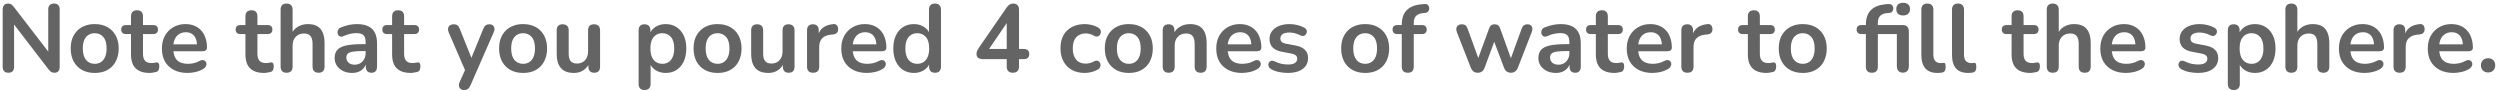 <svg width="521" height="19" viewBox="0 0 521 19" fill="none" xmlns="http://www.w3.org/2000/svg">
<path d="M1.754 15.16C1.367 15.16 1.067 15.053 0.854 14.84C0.654 14.627 0.554 14.32 0.554 13.92V2.02C0.554 1.607 0.654 1.293 0.854 1.08C1.067 0.853 1.34 0.74 1.674 0.74C1.98 0.74 2.207 0.8 2.354 0.92C2.514 1.027 2.7 1.213 2.914 1.48L10.574 11.42H10.054V1.96C10.054 1.573 10.154 1.273 10.354 1.06C10.567 0.847 10.867 0.74 11.254 0.74C11.64 0.74 11.934 0.847 12.134 1.06C12.334 1.273 12.434 1.573 12.434 1.96V13.96C12.434 14.333 12.34 14.627 12.154 14.84C11.967 15.053 11.714 15.16 11.394 15.16C11.087 15.16 10.84 15.1 10.654 14.98C10.48 14.86 10.287 14.667 10.074 14.4L2.434 4.46H2.934V13.92C2.934 14.32 2.834 14.627 2.634 14.84C2.434 15.053 2.14 15.16 1.754 15.16ZM19.735 15.2C18.721 15.2 17.841 14.993 17.095 14.58C16.348 14.167 15.768 13.58 15.355 12.82C14.941 12.047 14.735 11.14 14.735 10.1C14.735 9.313 14.848 8.613 15.075 8C15.315 7.373 15.655 6.84 16.095 6.4C16.535 5.947 17.061 5.607 17.675 5.38C18.288 5.14 18.975 5.02 19.735 5.02C20.748 5.02 21.628 5.227 22.375 5.64C23.121 6.053 23.701 6.64 24.115 7.4C24.528 8.16 24.735 9.06 24.735 10.1C24.735 10.887 24.615 11.593 24.375 12.22C24.148 12.847 23.815 13.387 23.375 13.84C22.935 14.28 22.408 14.62 21.795 14.86C21.181 15.087 20.495 15.2 19.735 15.2ZM19.735 13.3C20.228 13.3 20.661 13.18 21.035 12.94C21.408 12.7 21.695 12.347 21.895 11.88C22.108 11.4 22.215 10.807 22.215 10.1C22.215 9.033 21.988 8.24 21.535 7.72C21.081 7.187 20.481 6.92 19.735 6.92C19.241 6.92 18.808 7.04 18.435 7.28C18.061 7.507 17.768 7.86 17.555 8.34C17.355 8.807 17.255 9.393 17.255 10.1C17.255 11.153 17.481 11.953 17.935 12.5C18.388 13.033 18.988 13.3 19.735 13.3ZM31.18 15.2C30.314 15.2 29.587 15.053 29 14.76C28.427 14.467 28 14.04 27.72 13.48C27.44 12.907 27.3 12.2 27.3 11.36V7.1H26.26C25.94 7.1 25.694 7.02 25.52 6.86C25.347 6.687 25.26 6.453 25.26 6.16C25.26 5.853 25.347 5.62 25.52 5.46C25.694 5.3 25.94 5.22 26.26 5.22H27.3V3.4C27.3 2.987 27.407 2.673 27.62 2.46C27.847 2.247 28.16 2.14 28.56 2.14C28.96 2.14 29.267 2.247 29.48 2.46C29.694 2.673 29.8 2.987 29.8 3.4V5.22H31.92C32.24 5.22 32.487 5.3 32.66 5.46C32.834 5.62 32.92 5.853 32.92 6.16C32.92 6.453 32.834 6.687 32.66 6.86C32.487 7.02 32.24 7.1 31.92 7.1H29.8V11.22C29.8 11.86 29.94 12.34 30.22 12.66C30.5 12.98 30.954 13.14 31.58 13.14C31.807 13.14 32.007 13.12 32.18 13.08C32.354 13.04 32.507 13.013 32.64 13C32.8 12.987 32.934 13.04 33.04 13.16C33.147 13.267 33.2 13.493 33.2 13.84C33.2 14.107 33.154 14.347 33.06 14.56C32.98 14.76 32.827 14.9 32.6 14.98C32.427 15.033 32.2 15.08 31.92 15.12C31.64 15.173 31.394 15.2 31.18 15.2ZM39.099 15.2C37.992 15.2 37.038 14.993 36.239 14.58C35.438 14.167 34.819 13.58 34.379 12.82C33.952 12.06 33.739 11.16 33.739 10.12C33.739 9.107 33.945 8.22 34.358 7.46C34.785 6.7 35.365 6.107 36.099 5.68C36.845 5.24 37.692 5.02 38.639 5.02C39.332 5.02 39.952 5.133 40.498 5.36C41.059 5.587 41.532 5.913 41.919 6.34C42.319 6.767 42.618 7.287 42.819 7.9C43.032 8.5 43.139 9.18 43.139 9.94C43.139 10.18 43.052 10.367 42.879 10.5C42.718 10.62 42.485 10.68 42.178 10.68H35.758V9.24H41.379L41.059 9.54C41.059 8.927 40.965 8.413 40.779 8C40.605 7.587 40.345 7.273 39.998 7.06C39.665 6.833 39.245 6.72 38.739 6.72C38.178 6.72 37.699 6.853 37.298 7.12C36.912 7.373 36.612 7.74 36.398 8.22C36.199 8.687 36.099 9.247 36.099 9.9V10.04C36.099 11.133 36.352 11.953 36.858 12.5C37.379 13.033 38.139 13.3 39.139 13.3C39.485 13.3 39.872 13.26 40.298 13.18C40.739 13.087 41.152 12.933 41.538 12.72C41.819 12.56 42.065 12.493 42.279 12.52C42.492 12.533 42.658 12.607 42.779 12.74C42.912 12.873 42.992 13.04 43.019 13.24C43.045 13.427 43.005 13.62 42.898 13.82C42.805 14.02 42.639 14.193 42.398 14.34C41.932 14.633 41.392 14.853 40.779 15C40.178 15.133 39.618 15.2 39.099 15.2ZM55.028 15.2C54.161 15.2 53.435 15.053 52.848 14.76C52.275 14.467 51.848 14.04 51.568 13.48C51.288 12.907 51.148 12.2 51.148 11.36V7.1H50.108C49.788 7.1 49.541 7.02 49.368 6.86C49.195 6.687 49.108 6.453 49.108 6.16C49.108 5.853 49.195 5.62 49.368 5.46C49.541 5.3 49.788 5.22 50.108 5.22H51.148V3.4C51.148 2.987 51.255 2.673 51.468 2.46C51.695 2.247 52.008 2.14 52.408 2.14C52.808 2.14 53.115 2.247 53.328 2.46C53.541 2.673 53.648 2.987 53.648 3.4V5.22H55.768C56.088 5.22 56.335 5.3 56.508 5.46C56.681 5.62 56.768 5.853 56.768 6.16C56.768 6.453 56.681 6.687 56.508 6.86C56.335 7.02 56.088 7.1 55.768 7.1H53.648V11.22C53.648 11.86 53.788 12.34 54.068 12.66C54.348 12.98 54.801 13.14 55.428 13.14C55.655 13.14 55.855 13.12 56.028 13.08C56.201 13.04 56.355 13.013 56.488 13C56.648 12.987 56.781 13.04 56.888 13.16C56.995 13.267 57.048 13.493 57.048 13.84C57.048 14.107 57.001 14.347 56.908 14.56C56.828 14.76 56.675 14.9 56.448 14.98C56.275 15.033 56.048 15.08 55.768 15.12C55.488 15.173 55.241 15.2 55.028 15.2ZM59.718 15.16C59.318 15.16 59.011 15.053 58.798 14.84C58.584 14.613 58.478 14.293 58.478 13.88V2C58.478 1.587 58.584 1.273 58.798 1.06C59.011 0.847 59.318 0.74 59.718 0.74C60.118 0.74 60.424 0.847 60.638 1.06C60.864 1.273 60.978 1.587 60.978 2V7.18H60.698C60.991 6.473 61.444 5.94 62.058 5.58C62.684 5.207 63.391 5.02 64.178 5.02C64.964 5.02 65.611 5.167 66.118 5.46C66.624 5.753 67.004 6.2 67.258 6.8C67.511 7.387 67.638 8.133 67.638 9.04V13.88C67.638 14.293 67.531 14.613 67.318 14.84C67.104 15.053 66.798 15.16 66.398 15.16C65.998 15.16 65.684 15.053 65.458 14.84C65.244 14.613 65.138 14.293 65.138 13.88V9.16C65.138 8.4 64.991 7.847 64.698 7.5C64.418 7.153 63.978 6.98 63.378 6.98C62.644 6.98 62.058 7.213 61.618 7.68C61.191 8.133 60.978 8.74 60.978 9.5V13.88C60.978 14.733 60.558 15.16 59.718 15.16ZM73.397 15.2C72.69 15.2 72.057 15.067 71.497 14.8C70.95 14.52 70.517 14.147 70.197 13.68C69.89 13.213 69.737 12.687 69.737 12.1C69.737 11.38 69.924 10.813 70.297 10.4C70.67 9.973 71.277 9.667 72.117 9.48C72.957 9.293 74.084 9.2 75.497 9.2H76.497V10.64H75.517C74.69 10.64 74.03 10.68 73.537 10.76C73.044 10.84 72.69 10.98 72.477 11.18C72.277 11.367 72.177 11.633 72.177 11.98C72.177 12.42 72.33 12.78 72.637 13.06C72.944 13.34 73.37 13.48 73.917 13.48C74.357 13.48 74.744 13.38 75.077 13.18C75.424 12.967 75.697 12.68 75.897 12.32C76.097 11.96 76.197 11.547 76.197 11.08V8.78C76.197 8.113 76.05 7.633 75.757 7.34C75.464 7.047 74.97 6.9 74.277 6.9C73.89 6.9 73.47 6.947 73.017 7.04C72.577 7.133 72.11 7.293 71.617 7.52C71.364 7.64 71.137 7.673 70.937 7.62C70.75 7.567 70.604 7.46 70.497 7.3C70.39 7.127 70.337 6.94 70.337 6.74C70.337 6.54 70.39 6.347 70.497 6.16C70.604 5.96 70.784 5.813 71.037 5.72C71.65 5.467 72.237 5.287 72.797 5.18C73.37 5.073 73.89 5.02 74.357 5.02C75.317 5.02 76.104 5.167 76.717 5.46C77.344 5.753 77.81 6.2 78.117 6.8C78.424 7.387 78.577 8.147 78.577 9.08V13.88C78.577 14.293 78.477 14.613 78.277 14.84C78.077 15.053 77.79 15.16 77.417 15.16C77.044 15.16 76.75 15.053 76.537 14.84C76.337 14.613 76.237 14.293 76.237 13.88V12.92H76.397C76.304 13.387 76.117 13.793 75.837 14.14C75.57 14.473 75.23 14.733 74.817 14.92C74.404 15.107 73.93 15.2 73.397 15.2ZM85.594 15.2C84.728 15.2 84.001 15.053 83.415 14.76C82.841 14.467 82.415 14.04 82.135 13.48C81.855 12.907 81.715 12.2 81.715 11.36V7.1H80.674C80.355 7.1 80.108 7.02 79.934 6.86C79.761 6.687 79.674 6.453 79.674 6.16C79.674 5.853 79.761 5.62 79.934 5.46C80.108 5.3 80.355 5.22 80.674 5.22H81.715V3.4C81.715 2.987 81.821 2.673 82.034 2.46C82.261 2.247 82.575 2.14 82.975 2.14C83.374 2.14 83.681 2.247 83.894 2.46C84.108 2.673 84.215 2.987 84.215 3.4V5.22H86.335C86.654 5.22 86.901 5.3 87.075 5.46C87.248 5.62 87.335 5.853 87.335 6.16C87.335 6.453 87.248 6.687 87.075 6.86C86.901 7.02 86.654 7.1 86.335 7.1H84.215V11.22C84.215 11.86 84.355 12.34 84.635 12.66C84.915 12.98 85.368 13.14 85.995 13.14C86.221 13.14 86.421 13.12 86.594 13.08C86.768 13.04 86.921 13.013 87.055 13C87.215 12.987 87.348 13.04 87.454 13.16C87.561 13.267 87.615 13.493 87.615 13.84C87.615 14.107 87.568 14.347 87.475 14.56C87.394 14.76 87.241 14.9 87.014 14.98C86.841 15.033 86.615 15.08 86.335 15.12C86.055 15.173 85.808 15.2 85.594 15.2ZM96.7 18.76C96.407 18.76 96.167 18.68 95.98 18.52C95.793 18.373 95.68 18.173 95.64 17.92C95.613 17.667 95.66 17.4 95.78 17.12L97.14 14.1V15.14L93.5 6.72C93.38 6.427 93.34 6.153 93.38 5.9C93.42 5.647 93.54 5.447 93.74 5.3C93.953 5.14 94.24 5.06 94.6 5.06C94.907 5.06 95.153 5.133 95.34 5.28C95.527 5.413 95.693 5.673 95.84 6.06L98.54 12.8H97.94L100.7 6.04C100.847 5.667 101.02 5.413 101.22 5.28C101.42 5.133 101.687 5.06 102.02 5.06C102.313 5.06 102.547 5.14 102.72 5.3C102.893 5.447 103 5.647 103.04 5.9C103.08 6.14 103.033 6.407 102.9 6.7L98.04 17.8C97.867 18.173 97.68 18.427 97.48 18.56C97.28 18.693 97.02 18.76 96.7 18.76ZM109.012 15.2C107.999 15.2 107.119 14.993 106.372 14.58C105.625 14.167 105.045 13.58 104.632 12.82C104.219 12.047 104.012 11.14 104.012 10.1C104.012 9.313 104.125 8.613 104.352 8C104.592 7.373 104.932 6.84 105.372 6.4C105.812 5.947 106.339 5.607 106.952 5.38C107.565 5.14 108.252 5.02 109.012 5.02C110.025 5.02 110.905 5.227 111.652 5.64C112.399 6.053 112.979 6.64 113.392 7.4C113.805 8.16 114.012 9.06 114.012 10.1C114.012 10.887 113.892 11.593 113.652 12.22C113.425 12.847 113.092 13.387 112.652 13.84C112.212 14.28 111.685 14.62 111.072 14.86C110.459 15.087 109.772 15.2 109.012 15.2ZM109.012 13.3C109.505 13.3 109.939 13.18 110.312 12.94C110.685 12.7 110.972 12.347 111.172 11.88C111.385 11.4 111.492 10.807 111.492 10.1C111.492 9.033 111.265 8.24 110.812 7.72C110.359 7.187 109.759 6.92 109.012 6.92C108.519 6.92 108.085 7.04 107.712 7.28C107.339 7.507 107.045 7.86 106.832 8.34C106.632 8.807 106.532 9.393 106.532 10.1C106.532 11.153 106.759 11.953 107.212 12.5C107.665 13.033 108.265 13.3 109.012 13.3ZM119.615 15.2C118.802 15.2 118.129 15.053 117.595 14.76C117.062 14.453 116.662 14 116.395 13.4C116.142 12.8 116.015 12.053 116.015 11.16V6.32C116.015 5.893 116.122 5.58 116.335 5.38C116.549 5.167 116.855 5.06 117.255 5.06C117.655 5.06 117.962 5.167 118.175 5.38C118.402 5.58 118.515 5.893 118.515 6.32V11.2C118.515 11.893 118.655 12.407 118.935 12.74C119.215 13.073 119.662 13.24 120.275 13.24C120.942 13.24 121.489 13.013 121.915 12.56C122.342 12.093 122.555 11.48 122.555 10.72V6.32C122.555 5.893 122.662 5.58 122.875 5.38C123.089 5.167 123.395 5.06 123.795 5.06C124.195 5.06 124.502 5.167 124.715 5.38C124.942 5.58 125.055 5.893 125.055 6.32V13.88C125.055 14.733 124.649 15.16 123.835 15.16C123.449 15.16 123.149 15.053 122.935 14.84C122.722 14.613 122.615 14.293 122.615 13.88V12.36L122.895 12.96C122.615 13.68 122.189 14.233 121.615 14.62C121.055 15.007 120.389 15.2 119.615 15.2ZM134.327 18.76C133.927 18.76 133.62 18.653 133.407 18.44C133.194 18.227 133.087 17.913 133.087 17.5V6.32C133.087 5.907 133.194 5.593 133.407 5.38C133.62 5.167 133.92 5.06 134.307 5.06C134.707 5.06 135.014 5.167 135.227 5.38C135.44 5.593 135.547 5.907 135.547 6.32V7.88L135.327 7.28C135.527 6.6 135.934 6.053 136.547 5.64C137.174 5.227 137.9 5.02 138.727 5.02C139.58 5.02 140.327 5.227 140.967 5.64C141.62 6.053 142.127 6.64 142.487 7.4C142.847 8.147 143.027 9.047 143.027 10.1C143.027 11.14 142.847 12.047 142.487 12.82C142.127 13.58 141.627 14.167 140.987 14.58C140.347 14.993 139.594 15.2 138.727 15.2C137.914 15.2 137.2 15 136.587 14.6C135.974 14.187 135.56 13.653 135.347 13H135.587V17.5C135.587 17.913 135.474 18.227 135.247 18.44C135.034 18.653 134.727 18.76 134.327 18.76ZM138.027 13.3C138.52 13.3 138.954 13.18 139.327 12.94C139.7 12.7 139.987 12.347 140.187 11.88C140.4 11.4 140.507 10.807 140.507 10.1C140.507 9.033 140.28 8.24 139.827 7.72C139.374 7.187 138.774 6.92 138.027 6.92C137.534 6.92 137.1 7.04 136.727 7.28C136.354 7.507 136.06 7.86 135.847 8.34C135.647 8.807 135.547 9.393 135.547 10.1C135.547 11.153 135.774 11.953 136.227 12.5C136.68 13.033 137.28 13.3 138.027 13.3ZM149.539 15.2C148.526 15.2 147.646 14.993 146.899 14.58C146.153 14.167 145.573 13.58 145.159 12.82C144.746 12.047 144.539 11.14 144.539 10.1C144.539 9.313 144.653 8.613 144.879 8C145.119 7.373 145.459 6.84 145.899 6.4C146.339 5.947 146.866 5.607 147.479 5.38C148.093 5.14 148.779 5.02 149.539 5.02C150.553 5.02 151.433 5.227 152.179 5.64C152.926 6.053 153.506 6.64 153.919 7.4C154.333 8.16 154.539 9.06 154.539 10.1C154.539 10.887 154.419 11.593 154.179 12.22C153.953 12.847 153.619 13.387 153.179 13.84C152.739 14.28 152.213 14.62 151.599 14.86C150.986 15.087 150.299 15.2 149.539 15.2ZM149.539 13.3C150.033 13.3 150.466 13.18 150.839 12.94C151.213 12.7 151.499 12.347 151.699 11.88C151.913 11.4 152.019 10.807 152.019 10.1C152.019 9.033 151.793 8.24 151.339 7.72C150.886 7.187 150.286 6.92 149.539 6.92C149.046 6.92 148.613 7.04 148.239 7.28C147.866 7.507 147.573 7.86 147.359 8.34C147.159 8.807 147.059 9.393 147.059 10.1C147.059 11.153 147.286 11.953 147.739 12.5C148.193 13.033 148.793 13.3 149.539 13.3ZM160.143 15.2C159.329 15.2 158.656 15.053 158.123 14.76C157.589 14.453 157.189 14 156.923 13.4C156.669 12.8 156.543 12.053 156.543 11.16V6.32C156.543 5.893 156.649 5.58 156.863 5.38C157.076 5.167 157.383 5.06 157.783 5.06C158.183 5.06 158.489 5.167 158.703 5.38C158.929 5.58 159.043 5.893 159.043 6.32V11.2C159.043 11.893 159.183 12.407 159.463 12.74C159.743 13.073 160.189 13.24 160.803 13.24C161.469 13.24 162.016 13.013 162.443 12.56C162.869 12.093 163.083 11.48 163.083 10.72V6.32C163.083 5.893 163.189 5.58 163.403 5.38C163.616 5.167 163.923 5.06 164.323 5.06C164.723 5.06 165.029 5.167 165.243 5.38C165.469 5.58 165.583 5.893 165.583 6.32V13.88C165.583 14.733 165.176 15.16 164.363 15.16C163.976 15.16 163.676 15.053 163.463 14.84C163.249 14.613 163.143 14.293 163.143 13.88V12.36L163.423 12.96C163.143 13.68 162.716 14.233 162.143 14.62C161.583 15.007 160.916 15.2 160.143 15.2ZM169.465 15.16C169.051 15.16 168.731 15.053 168.505 14.84C168.291 14.613 168.185 14.293 168.185 13.88V6.32C168.185 5.907 168.291 5.593 168.505 5.38C168.718 5.167 169.018 5.06 169.405 5.06C169.791 5.06 170.091 5.167 170.305 5.38C170.518 5.593 170.625 5.907 170.625 6.32V7.58H170.425C170.611 6.78 170.978 6.173 171.525 5.76C172.071 5.347 172.798 5.1 173.705 5.02C173.985 4.993 174.205 5.067 174.365 5.24C174.538 5.4 174.638 5.653 174.665 6C174.691 6.333 174.611 6.607 174.425 6.82C174.251 7.02 173.985 7.14 173.625 7.18L173.185 7.22C172.371 7.3 171.758 7.553 171.345 7.98C170.931 8.393 170.725 8.98 170.725 9.74V13.88C170.725 14.293 170.618 14.613 170.405 14.84C170.191 15.053 169.878 15.16 169.465 15.16ZM180.681 15.2C179.574 15.2 178.621 14.993 177.821 14.58C177.021 14.167 176.401 13.58 175.961 12.82C175.534 12.06 175.321 11.16 175.321 10.12C175.321 9.107 175.527 8.22 175.941 7.46C176.367 6.7 176.947 6.107 177.681 5.68C178.427 5.24 179.274 5.02 180.221 5.02C180.914 5.02 181.534 5.133 182.081 5.36C182.641 5.587 183.114 5.913 183.501 6.34C183.901 6.767 184.201 7.287 184.401 7.9C184.614 8.5 184.721 9.18 184.721 9.94C184.721 10.18 184.634 10.367 184.461 10.5C184.301 10.62 184.067 10.68 183.761 10.68H177.341V9.24H182.961L182.641 9.54C182.641 8.927 182.547 8.413 182.361 8C182.187 7.587 181.927 7.273 181.581 7.06C181.247 6.833 180.827 6.72 180.321 6.72C179.761 6.72 179.281 6.853 178.881 7.12C178.494 7.373 178.194 7.74 177.981 8.22C177.781 8.687 177.681 9.247 177.681 9.9V10.04C177.681 11.133 177.934 11.953 178.441 12.5C178.961 13.033 179.721 13.3 180.721 13.3C181.067 13.3 181.454 13.26 181.881 13.18C182.321 13.087 182.734 12.933 183.121 12.72C183.401 12.56 183.647 12.493 183.861 12.52C184.074 12.533 184.241 12.607 184.361 12.74C184.494 12.873 184.574 13.04 184.601 13.24C184.627 13.427 184.587 13.62 184.481 13.82C184.387 14.02 184.221 14.193 183.981 14.34C183.514 14.633 182.974 14.853 182.361 15C181.761 15.133 181.201 15.2 180.681 15.2ZM190.46 15.2C189.607 15.2 188.854 14.993 188.2 14.58C187.56 14.167 187.06 13.58 186.7 12.82C186.34 12.047 186.16 11.14 186.16 10.1C186.16 9.047 186.34 8.147 186.7 7.4C187.06 6.64 187.56 6.053 188.2 5.64C188.854 5.227 189.607 5.02 190.46 5.02C191.274 5.02 191.98 5.22 192.58 5.62C193.194 6.02 193.607 6.547 193.82 7.2H193.6V2C193.6 1.587 193.707 1.273 193.92 1.06C194.134 0.847 194.44 0.74 194.84 0.74C195.24 0.74 195.547 0.847 195.76 1.06C195.987 1.273 196.1 1.587 196.1 2V13.88C196.1 14.293 195.994 14.613 195.78 14.84C195.567 15.053 195.26 15.16 194.86 15.16C194.46 15.16 194.154 15.053 193.94 14.84C193.727 14.613 193.62 14.293 193.62 13.88V12.32L193.84 12.92C193.64 13.613 193.234 14.167 192.62 14.58C192.007 14.993 191.287 15.2 190.46 15.2ZM191.16 13.3C191.654 13.3 192.087 13.18 192.46 12.94C192.834 12.7 193.12 12.347 193.32 11.88C193.534 11.4 193.64 10.807 193.64 10.1C193.64 9.033 193.414 8.24 192.96 7.72C192.507 7.187 191.907 6.92 191.16 6.92C190.667 6.92 190.234 7.04 189.86 7.28C189.487 7.507 189.194 7.86 188.98 8.34C188.78 8.807 188.68 9.393 188.68 10.1C188.68 11.153 188.907 11.953 189.36 12.5C189.814 13.033 190.414 13.3 191.16 13.3ZM211.082 15.16C210.682 15.16 210.369 15.053 210.142 14.84C209.916 14.613 209.802 14.293 209.802 13.88V12.32H204.862C204.449 12.32 204.116 12.233 203.862 12.06C203.622 11.887 203.502 11.613 203.502 11.24C203.502 11.027 203.556 10.793 203.662 10.54C203.782 10.287 203.989 9.953 204.282 9.54L209.762 1.6C209.949 1.32 210.156 1.107 210.382 0.96C210.609 0.813 210.869 0.74 211.162 0.74C211.509 0.74 211.796 0.847 212.022 1.06C212.249 1.26 212.362 1.58 212.362 2.02V10.2H213.342C213.729 10.2 214.016 10.293 214.202 10.48C214.402 10.653 214.502 10.913 214.502 11.26C214.502 11.607 214.402 11.873 214.202 12.06C214.016 12.233 213.729 12.32 213.342 12.32H212.362V13.88C212.362 14.293 212.249 14.613 212.022 14.84C211.796 15.053 211.482 15.16 211.082 15.16ZM209.802 10.2V3.96H210.382L205.662 10.88V10.2H209.802ZM226.064 15.2C225.037 15.2 224.144 14.993 223.384 14.58C222.624 14.153 222.037 13.553 221.624 12.78C221.211 12.007 221.004 11.1 221.004 10.06C221.004 9.273 221.117 8.573 221.344 7.96C221.584 7.333 221.924 6.807 222.364 6.38C222.804 5.94 223.337 5.607 223.964 5.38C224.591 5.14 225.291 5.02 226.064 5.02C226.504 5.02 226.977 5.08 227.484 5.2C228.004 5.32 228.491 5.52 228.944 5.8C229.157 5.933 229.297 6.093 229.364 6.28C229.431 6.467 229.444 6.66 229.404 6.86C229.364 7.047 229.277 7.213 229.144 7.36C229.024 7.493 228.871 7.58 228.684 7.62C228.497 7.647 228.291 7.6 228.064 7.48C227.771 7.307 227.471 7.18 227.164 7.1C226.857 7.007 226.564 6.96 226.284 6.96C225.844 6.96 225.457 7.033 225.124 7.18C224.791 7.313 224.504 7.513 224.264 7.78C224.037 8.033 223.864 8.353 223.744 8.74C223.624 9.127 223.564 9.573 223.564 10.08C223.564 11.067 223.797 11.847 224.264 12.42C224.744 12.98 225.417 13.26 226.284 13.26C226.564 13.26 226.851 13.22 227.144 13.14C227.451 13.06 227.757 12.933 228.064 12.76C228.291 12.64 228.491 12.6 228.664 12.64C228.851 12.68 229.004 12.773 229.124 12.92C229.244 13.053 229.317 13.22 229.344 13.42C229.371 13.607 229.344 13.793 229.264 13.98C229.197 14.167 229.064 14.32 228.864 14.44C228.424 14.707 227.957 14.9 227.464 15.02C226.971 15.14 226.504 15.2 226.064 15.2ZM235.242 15.2C234.229 15.2 233.349 14.993 232.602 14.58C231.856 14.167 231.276 13.58 230.862 12.82C230.449 12.047 230.242 11.14 230.242 10.1C230.242 9.313 230.356 8.613 230.582 8C230.822 7.373 231.162 6.84 231.602 6.4C232.042 5.947 232.569 5.607 233.182 5.38C233.796 5.14 234.482 5.02 235.242 5.02C236.256 5.02 237.136 5.227 237.882 5.64C238.629 6.053 239.209 6.64 239.622 7.4C240.036 8.16 240.242 9.06 240.242 10.1C240.242 10.887 240.122 11.593 239.882 12.22C239.656 12.847 239.322 13.387 238.882 13.84C238.442 14.28 237.916 14.62 237.302 14.86C236.689 15.087 236.002 15.2 235.242 15.2ZM235.242 13.3C235.736 13.3 236.169 13.18 236.542 12.94C236.916 12.7 237.202 12.347 237.402 11.88C237.616 11.4 237.722 10.807 237.722 10.1C237.722 9.033 237.496 8.24 237.042 7.72C236.589 7.187 235.989 6.92 235.242 6.92C234.749 6.92 234.316 7.04 233.942 7.28C233.569 7.507 233.276 7.86 233.062 8.34C232.862 8.807 232.762 9.393 232.762 10.1C232.762 11.153 232.989 11.953 233.442 12.5C233.896 13.033 234.496 13.3 235.242 13.3ZM243.546 15.16C243.146 15.16 242.839 15.053 242.626 14.84C242.413 14.613 242.306 14.293 242.306 13.88V6.32C242.306 5.907 242.413 5.593 242.626 5.38C242.839 5.167 243.139 5.06 243.526 5.06C243.913 5.06 244.213 5.167 244.426 5.38C244.639 5.593 244.746 5.907 244.746 6.32V7.68L244.526 7.18C244.819 6.473 245.273 5.94 245.886 5.58C246.513 5.207 247.219 5.02 248.006 5.02C248.793 5.02 249.439 5.167 249.946 5.46C250.453 5.753 250.833 6.2 251.086 6.8C251.339 7.387 251.466 8.133 251.466 9.04V13.88C251.466 14.293 251.359 14.613 251.146 14.84C250.933 15.053 250.626 15.16 250.226 15.16C249.826 15.16 249.513 15.053 249.286 14.84C249.073 14.613 248.966 14.293 248.966 13.88V9.16C248.966 8.4 248.819 7.847 248.526 7.5C248.246 7.153 247.806 6.98 247.206 6.98C246.473 6.98 245.886 7.213 245.446 7.68C245.019 8.133 244.806 8.74 244.806 9.5V13.88C244.806 14.733 244.386 15.16 243.546 15.16ZM258.825 15.2C257.718 15.2 256.765 14.993 255.965 14.58C255.165 14.167 254.545 13.58 254.105 12.82C253.678 12.06 253.465 11.16 253.465 10.12C253.465 9.107 253.672 8.22 254.085 7.46C254.512 6.7 255.092 6.107 255.825 5.68C256.572 5.24 257.418 5.02 258.365 5.02C259.058 5.02 259.678 5.133 260.225 5.36C260.785 5.587 261.258 5.913 261.645 6.34C262.045 6.767 262.345 7.287 262.545 7.9C262.758 8.5 262.865 9.18 262.865 9.94C262.865 10.18 262.778 10.367 262.605 10.5C262.445 10.62 262.212 10.68 261.905 10.68H255.485V9.24H261.105L260.785 9.54C260.785 8.927 260.692 8.413 260.505 8C260.332 7.587 260.072 7.273 259.725 7.06C259.392 6.833 258.972 6.72 258.465 6.72C257.905 6.72 257.425 6.853 257.025 7.12C256.638 7.373 256.338 7.74 256.125 8.22C255.925 8.687 255.825 9.247 255.825 9.9V10.04C255.825 11.133 256.078 11.953 256.585 12.5C257.105 13.033 257.865 13.3 258.865 13.3C259.212 13.3 259.598 13.26 260.025 13.18C260.465 13.087 260.878 12.933 261.265 12.72C261.545 12.56 261.792 12.493 262.005 12.52C262.218 12.533 262.385 12.607 262.505 12.74C262.638 12.873 262.718 13.04 262.745 13.24C262.772 13.427 262.732 13.62 262.625 13.82C262.532 14.02 262.365 14.193 262.125 14.34C261.658 14.633 261.118 14.853 260.505 15C259.905 15.133 259.345 15.2 258.825 15.2ZM268.425 15.2C267.852 15.2 267.245 15.14 266.605 15.02C265.965 14.9 265.392 14.693 264.885 14.4C264.672 14.267 264.518 14.113 264.425 13.94C264.345 13.753 264.312 13.573 264.325 13.4C264.352 13.213 264.418 13.053 264.525 12.92C264.645 12.787 264.792 12.7 264.965 12.66C265.152 12.62 265.352 12.653 265.565 12.76C266.098 13.013 266.598 13.193 267.065 13.3C267.532 13.393 267.992 13.44 268.445 13.44C269.085 13.44 269.558 13.333 269.865 13.12C270.185 12.893 270.345 12.6 270.345 12.24C270.345 11.933 270.238 11.7 270.025 11.54C269.825 11.367 269.518 11.24 269.105 11.16L267.105 10.78C266.278 10.62 265.645 10.32 265.205 9.88C264.778 9.427 264.565 8.847 264.565 8.14C264.565 7.5 264.738 6.947 265.085 6.48C265.445 6.013 265.938 5.653 266.565 5.4C267.192 5.147 267.912 5.02 268.725 5.02C269.312 5.02 269.858 5.087 270.365 5.22C270.885 5.34 271.385 5.533 271.865 5.8C272.065 5.907 272.198 6.047 272.265 6.22C272.345 6.393 272.365 6.573 272.325 6.76C272.285 6.933 272.205 7.093 272.085 7.24C271.965 7.373 271.812 7.46 271.625 7.5C271.452 7.527 271.252 7.487 271.025 7.38C270.612 7.167 270.212 7.013 269.825 6.92C269.452 6.827 269.092 6.78 268.745 6.78C268.092 6.78 267.605 6.893 267.285 7.12C266.978 7.347 266.825 7.647 266.825 8.02C266.825 8.3 266.918 8.533 267.105 8.72C267.292 8.907 267.578 9.033 267.965 9.1L269.965 9.48C270.832 9.64 271.485 9.933 271.925 10.36C272.378 10.787 272.605 11.36 272.605 12.08C272.605 13.053 272.225 13.82 271.465 14.38C270.705 14.927 269.692 15.2 268.425 15.2ZM284.5 15.2C283.487 15.2 282.607 14.993 281.86 14.58C281.114 14.167 280.534 13.58 280.12 12.82C279.707 12.047 279.5 11.14 279.5 10.1C279.5 9.313 279.614 8.613 279.84 8C280.08 7.373 280.42 6.84 280.86 6.4C281.3 5.947 281.827 5.607 282.44 5.38C283.054 5.14 283.74 5.02 284.5 5.02C285.514 5.02 286.394 5.227 287.14 5.64C287.887 6.053 288.467 6.64 288.88 7.4C289.294 8.16 289.5 9.06 289.5 10.1C289.5 10.887 289.38 11.593 289.14 12.22C288.914 12.847 288.58 13.387 288.14 13.84C287.7 14.28 287.174 14.62 286.56 14.86C285.947 15.087 285.26 15.2 284.5 15.2ZM284.5 13.3C284.994 13.3 285.427 13.18 285.8 12.94C286.174 12.7 286.46 12.347 286.66 11.88C286.874 11.4 286.98 10.807 286.98 10.1C286.98 9.033 286.754 8.24 286.3 7.72C285.847 7.187 285.247 6.92 284.5 6.92C284.007 6.92 283.574 7.04 283.2 7.28C282.827 7.507 282.534 7.86 282.32 8.34C282.12 8.807 282.02 9.393 282.02 10.1C282.02 11.153 282.247 11.953 282.7 12.5C283.154 13.033 283.754 13.3 284.5 13.3ZM293.386 15.16C292.986 15.16 292.673 15.053 292.446 14.84C292.233 14.613 292.126 14.293 292.126 13.88V7.1H291.206C290.886 7.1 290.639 7.02 290.466 6.86C290.293 6.687 290.206 6.453 290.206 6.16C290.206 5.853 290.293 5.62 290.466 5.46C290.639 5.3 290.886 5.22 291.206 5.22H292.846L292.126 5.88V5.2C292.126 3.827 292.473 2.8 293.166 2.12C293.859 1.427 294.859 1.02 296.166 0.9L296.846 0.84C297.113 0.813 297.326 0.86 297.486 0.98C297.646 1.087 297.753 1.233 297.806 1.42C297.859 1.593 297.866 1.773 297.826 1.96C297.786 2.147 297.699 2.313 297.566 2.46C297.446 2.593 297.286 2.667 297.086 2.68L296.806 2.7C296.046 2.753 295.493 2.947 295.146 3.28C294.799 3.613 294.626 4.12 294.626 4.8V5.54L294.306 5.22H296.326C296.646 5.22 296.893 5.3 297.066 5.46C297.239 5.62 297.326 5.853 297.326 6.16C297.326 6.453 297.239 6.687 297.066 6.86C296.893 7.02 296.646 7.1 296.326 7.1H294.626V13.88C294.626 14.733 294.213 15.16 293.386 15.16ZM307.961 15.16C307.628 15.16 307.341 15.08 307.101 14.92C306.861 14.747 306.668 14.48 306.521 14.12L303.621 6.72C303.501 6.4 303.461 6.12 303.501 5.88C303.554 5.627 303.681 5.427 303.881 5.28C304.081 5.133 304.348 5.06 304.681 5.06C304.974 5.06 305.214 5.133 305.401 5.28C305.588 5.413 305.748 5.673 305.881 6.06L308.301 12.72H307.841L310.341 5.9C310.448 5.607 310.588 5.393 310.761 5.26C310.948 5.127 311.188 5.06 311.481 5.06C311.774 5.06 312.014 5.133 312.201 5.28C312.388 5.413 312.528 5.62 312.621 5.9L315.081 12.72H314.661L317.101 6C317.234 5.64 317.401 5.393 317.601 5.26C317.814 5.127 318.048 5.06 318.301 5.06C318.621 5.06 318.868 5.14 319.041 5.3C319.214 5.46 319.314 5.667 319.341 5.92C319.368 6.16 319.321 6.427 319.201 6.72L316.321 14.12C316.188 14.467 315.994 14.727 315.741 14.9C315.501 15.073 315.214 15.16 314.881 15.16C314.548 15.16 314.254 15.073 314.001 14.9C313.761 14.727 313.574 14.467 313.441 14.12L310.821 7.18H311.961L309.401 14.1C309.268 14.46 309.081 14.727 308.841 14.9C308.601 15.073 308.308 15.16 307.961 15.16ZM324.256 15.2C323.55 15.2 322.916 15.067 322.356 14.8C321.81 14.52 321.376 14.147 321.056 13.68C320.75 13.213 320.596 12.687 320.596 12.1C320.596 11.38 320.783 10.813 321.156 10.4C321.53 9.973 322.136 9.667 322.976 9.48C323.816 9.293 324.943 9.2 326.356 9.2H327.356V10.64H326.376C325.55 10.64 324.89 10.68 324.396 10.76C323.903 10.84 323.55 10.98 323.336 11.18C323.136 11.367 323.036 11.633 323.036 11.98C323.036 12.42 323.19 12.78 323.496 13.06C323.803 13.34 324.23 13.48 324.776 13.48C325.216 13.48 325.603 13.38 325.936 13.18C326.283 12.967 326.556 12.68 326.756 12.32C326.956 11.96 327.056 11.547 327.056 11.08V8.78C327.056 8.113 326.91 7.633 326.616 7.34C326.323 7.047 325.83 6.9 325.136 6.9C324.75 6.9 324.33 6.947 323.876 7.04C323.436 7.133 322.97 7.293 322.476 7.52C322.223 7.64 321.996 7.673 321.796 7.62C321.61 7.567 321.463 7.46 321.356 7.3C321.25 7.127 321.196 6.94 321.196 6.74C321.196 6.54 321.25 6.347 321.356 6.16C321.463 5.96 321.643 5.813 321.896 5.72C322.51 5.467 323.096 5.287 323.656 5.18C324.23 5.073 324.75 5.02 325.216 5.02C326.176 5.02 326.963 5.167 327.576 5.46C328.203 5.753 328.67 6.2 328.976 6.8C329.283 7.387 329.436 8.147 329.436 9.08V13.88C329.436 14.293 329.336 14.613 329.136 14.84C328.936 15.053 328.65 15.16 328.276 15.16C327.903 15.16 327.61 15.053 327.396 14.84C327.196 14.613 327.096 14.293 327.096 13.88V12.92H327.256C327.163 13.387 326.976 13.793 326.696 14.14C326.43 14.473 326.09 14.733 325.676 14.92C325.263 15.107 324.79 15.2 324.256 15.2ZM336.454 15.2C335.587 15.2 334.86 15.053 334.274 14.76C333.7 14.467 333.274 14.04 332.994 13.48C332.714 12.907 332.574 12.2 332.574 11.36V7.1H331.534C331.214 7.1 330.967 7.02 330.794 6.86C330.62 6.687 330.534 6.453 330.534 6.16C330.534 5.853 330.62 5.62 330.794 5.46C330.967 5.3 331.214 5.22 331.534 5.22H332.574V3.4C332.574 2.987 332.68 2.673 332.894 2.46C333.12 2.247 333.434 2.14 333.834 2.14C334.234 2.14 334.54 2.247 334.754 2.46C334.967 2.673 335.074 2.987 335.074 3.4V5.22H337.194C337.514 5.22 337.76 5.3 337.934 5.46C338.107 5.62 338.194 5.853 338.194 6.16C338.194 6.453 338.107 6.687 337.934 6.86C337.76 7.02 337.514 7.1 337.194 7.1H335.074V11.22C335.074 11.86 335.214 12.34 335.494 12.66C335.774 12.98 336.227 13.14 336.854 13.14C337.08 13.14 337.28 13.12 337.454 13.08C337.627 13.04 337.78 13.013 337.914 13C338.074 12.987 338.207 13.04 338.314 13.16C338.42 13.267 338.474 13.493 338.474 13.84C338.474 14.107 338.427 14.347 338.334 14.56C338.254 14.76 338.1 14.9 337.874 14.98C337.7 15.033 337.474 15.08 337.194 15.12C336.914 15.173 336.667 15.2 336.454 15.2ZM344.372 15.2C343.265 15.2 342.312 14.993 341.512 14.58C340.712 14.167 340.092 13.58 339.652 12.82C339.225 12.06 339.012 11.16 339.012 10.12C339.012 9.107 339.219 8.22 339.632 7.46C340.059 6.7 340.639 6.107 341.372 5.68C342.119 5.24 342.965 5.02 343.912 5.02C344.605 5.02 345.225 5.133 345.772 5.36C346.332 5.587 346.805 5.913 347.192 6.34C347.592 6.767 347.892 7.287 348.092 7.9C348.305 8.5 348.412 9.18 348.412 9.94C348.412 10.18 348.325 10.367 348.152 10.5C347.992 10.62 347.759 10.68 347.452 10.68H341.032V9.24H346.652L346.332 9.54C346.332 8.927 346.239 8.413 346.052 8C345.879 7.587 345.619 7.273 345.272 7.06C344.939 6.833 344.519 6.72 344.012 6.72C343.452 6.72 342.972 6.853 342.572 7.12C342.185 7.373 341.885 7.74 341.672 8.22C341.472 8.687 341.372 9.247 341.372 9.9V10.04C341.372 11.133 341.625 11.953 342.132 12.5C342.652 13.033 343.412 13.3 344.412 13.3C344.759 13.3 345.145 13.26 345.572 13.18C346.012 13.087 346.425 12.933 346.812 12.72C347.092 12.56 347.339 12.493 347.552 12.52C347.765 12.533 347.932 12.607 348.052 12.74C348.185 12.873 348.265 13.04 348.292 13.24C348.319 13.427 348.279 13.62 348.172 13.82C348.079 14.02 347.912 14.193 347.672 14.34C347.205 14.633 346.665 14.853 346.052 15C345.452 15.133 344.892 15.2 344.372 15.2ZM351.672 15.16C351.258 15.16 350.938 15.053 350.712 14.84C350.498 14.613 350.392 14.293 350.392 13.88V6.32C350.392 5.907 350.498 5.593 350.712 5.38C350.925 5.167 351.225 5.06 351.612 5.06C351.998 5.06 352.298 5.167 352.512 5.38C352.725 5.593 352.832 5.907 352.832 6.32V7.58H352.632C352.818 6.78 353.185 6.173 353.732 5.76C354.278 5.347 355.005 5.1 355.912 5.02C356.192 4.993 356.412 5.067 356.572 5.24C356.745 5.4 356.845 5.653 356.872 6C356.898 6.333 356.818 6.607 356.632 6.82C356.458 7.02 356.192 7.14 355.832 7.18L355.392 7.22C354.578 7.3 353.965 7.553 353.552 7.98C353.138 8.393 352.932 8.98 352.932 9.74V13.88C352.932 14.293 352.825 14.613 352.612 14.84C352.398 15.053 352.085 15.16 351.672 15.16ZM368.134 15.2C367.267 15.2 366.54 15.053 365.954 14.76C365.38 14.467 364.954 14.04 364.674 13.48C364.394 12.907 364.254 12.2 364.254 11.36V7.1H363.214C362.894 7.1 362.647 7.02 362.474 6.86C362.3 6.687 362.214 6.453 362.214 6.16C362.214 5.853 362.3 5.62 362.474 5.46C362.647 5.3 362.894 5.22 363.214 5.22H364.254V3.4C364.254 2.987 364.36 2.673 364.574 2.46C364.8 2.247 365.114 2.14 365.514 2.14C365.914 2.14 366.22 2.247 366.434 2.46C366.647 2.673 366.754 2.987 366.754 3.4V5.22H368.874C369.194 5.22 369.44 5.3 369.614 5.46C369.787 5.62 369.874 5.853 369.874 6.16C369.874 6.453 369.787 6.687 369.614 6.86C369.44 7.02 369.194 7.1 368.874 7.1H366.754V11.22C366.754 11.86 366.894 12.34 367.174 12.66C367.454 12.98 367.907 13.14 368.534 13.14C368.76 13.14 368.96 13.12 369.134 13.08C369.307 13.04 369.46 13.013 369.594 13C369.754 12.987 369.887 13.04 369.994 13.16C370.1 13.267 370.154 13.493 370.154 13.84C370.154 14.107 370.107 14.347 370.014 14.56C369.934 14.76 369.78 14.9 369.554 14.98C369.38 15.033 369.154 15.08 368.874 15.12C368.594 15.173 368.347 15.2 368.134 15.2ZM375.692 15.2C374.678 15.2 373.798 14.993 373.052 14.58C372.305 14.167 371.725 13.58 371.312 12.82C370.898 12.047 370.692 11.14 370.692 10.1C370.692 9.313 370.805 8.613 371.032 8C371.272 7.373 371.612 6.84 372.052 6.4C372.492 5.947 373.018 5.607 373.632 5.38C374.245 5.14 374.932 5.02 375.692 5.02C376.705 5.02 377.585 5.227 378.332 5.64C379.078 6.053 379.658 6.64 380.072 7.4C380.485 8.16 380.692 9.06 380.692 10.1C380.692 10.887 380.572 11.593 380.332 12.22C380.105 12.847 379.772 13.387 379.332 13.84C378.892 14.28 378.365 14.62 377.752 14.86C377.138 15.087 376.452 15.2 375.692 15.2ZM375.692 13.3C376.185 13.3 376.618 13.18 376.992 12.94C377.365 12.7 377.652 12.347 377.852 11.88C378.065 11.4 378.172 10.807 378.172 10.1C378.172 9.033 377.945 8.24 377.492 7.72C377.038 7.187 376.438 6.92 375.692 6.92C375.198 6.92 374.765 7.04 374.392 7.28C374.018 7.507 373.725 7.86 373.512 8.34C373.312 8.807 373.212 9.393 373.212 10.1C373.212 11.153 373.438 11.953 373.892 12.5C374.345 13.033 374.945 13.3 375.692 13.3ZM390.105 15.16C389.705 15.16 389.391 15.053 389.165 14.84C388.951 14.613 388.845 14.293 388.845 13.88V7.1H387.925C387.605 7.1 387.358 7.02 387.185 6.86C387.011 6.687 386.925 6.453 386.925 6.16C386.925 5.853 387.011 5.62 387.185 5.46C387.358 5.3 387.605 5.22 387.925 5.22H389.565L388.845 5.88V5.2C388.845 3.853 389.185 2.833 389.865 2.14C390.545 1.447 391.531 1.033 392.825 0.9L393.425 0.84C393.731 0.813 393.971 0.853 394.145 0.96C394.331 1.067 394.451 1.213 394.505 1.4C394.571 1.573 394.585 1.76 394.545 1.96C394.505 2.147 394.425 2.313 394.305 2.46C394.185 2.593 394.031 2.667 393.845 2.68L393.365 2.72C392.658 2.773 392.145 2.967 391.825 3.3C391.505 3.633 391.345 4.133 391.345 4.8V5.54L391.025 5.22H396.565C396.965 5.22 397.271 5.34 397.485 5.58C397.698 5.807 397.805 6.133 397.805 6.56V13.78C397.805 14.207 397.698 14.54 397.485 14.78C397.285 15.02 396.978 15.14 396.565 15.14C396.165 15.14 395.851 15.02 395.625 14.78C395.411 14.54 395.305 14.207 395.305 13.78V7.1H391.345V13.88C391.345 14.733 390.931 15.16 390.105 15.16ZM396.605 3.22C396.151 3.22 395.798 3.107 395.545 2.88C395.305 2.64 395.185 2.313 395.185 1.9C395.185 1.473 395.305 1.147 395.545 0.92C395.798 0.693 396.151 0.58 396.605 0.58C397.071 0.58 397.425 0.693 397.665 0.92C397.918 1.147 398.045 1.473 398.045 1.9C398.045 2.313 397.918 2.64 397.665 2.88C397.425 3.107 397.071 3.22 396.605 3.22ZM403.751 15.2C402.645 15.2 401.811 14.887 401.251 14.26C400.691 13.62 400.411 12.687 400.411 11.46V2C400.411 1.587 400.518 1.273 400.731 1.06C400.945 0.847 401.251 0.74 401.651 0.74C402.051 0.74 402.358 0.847 402.571 1.06C402.798 1.273 402.911 1.587 402.911 2V11.34C402.911 11.953 403.038 12.407 403.291 12.7C403.558 12.993 403.931 13.14 404.411 13.14C404.518 13.14 404.618 13.14 404.711 13.14C404.805 13.127 404.898 13.113 404.991 13.1C405.178 13.073 405.305 13.127 405.371 13.26C405.438 13.38 405.471 13.633 405.471 14.02C405.471 14.353 405.405 14.613 405.271 14.8C405.138 14.987 404.918 15.1 404.611 15.14C404.478 15.153 404.338 15.167 404.191 15.18C404.045 15.193 403.898 15.2 403.751 15.2ZM410.138 15.2C409.031 15.2 408.198 14.887 407.638 14.26C407.078 13.62 406.798 12.687 406.798 11.46V2C406.798 1.587 406.905 1.273 407.118 1.06C407.331 0.847 407.638 0.74 408.038 0.74C408.438 0.74 408.745 0.847 408.958 1.06C409.185 1.273 409.298 1.587 409.298 2V11.34C409.298 11.953 409.425 12.407 409.678 12.7C409.945 12.993 410.318 13.14 410.798 13.14C410.905 13.14 411.005 13.14 411.098 13.14C411.191 13.127 411.285 13.113 411.378 13.1C411.565 13.073 411.691 13.127 411.758 13.26C411.825 13.38 411.858 13.633 411.858 14.02C411.858 14.353 411.791 14.613 411.658 14.8C411.525 14.987 411.305 15.1 410.998 15.14C410.865 15.153 410.725 15.167 410.578 15.18C410.431 15.193 410.285 15.2 410.138 15.2ZM423.094 15.2C422.228 15.2 421.501 15.053 420.914 14.76C420.341 14.467 419.914 14.04 419.634 13.48C419.354 12.907 419.214 12.2 419.214 11.36V7.1H418.174C417.854 7.1 417.608 7.02 417.434 6.86C417.261 6.687 417.174 6.453 417.174 6.16C417.174 5.853 417.261 5.62 417.434 5.46C417.608 5.3 417.854 5.22 418.174 5.22H419.214V3.4C419.214 2.987 419.321 2.673 419.534 2.46C419.761 2.247 420.074 2.14 420.474 2.14C420.874 2.14 421.181 2.247 421.394 2.46C421.608 2.673 421.714 2.987 421.714 3.4V5.22H423.834C424.154 5.22 424.401 5.3 424.574 5.46C424.748 5.62 424.834 5.853 424.834 6.16C424.834 6.453 424.748 6.687 424.574 6.86C424.401 7.02 424.154 7.1 423.834 7.1H421.714V11.22C421.714 11.86 421.854 12.34 422.134 12.66C422.414 12.98 422.868 13.14 423.494 13.14C423.721 13.14 423.921 13.12 424.094 13.08C424.268 13.04 424.421 13.013 424.554 13C424.714 12.987 424.848 13.04 424.954 13.16C425.061 13.267 425.114 13.493 425.114 13.84C425.114 14.107 425.068 14.347 424.974 14.56C424.894 14.76 424.741 14.9 424.514 14.98C424.341 15.033 424.114 15.08 423.834 15.12C423.554 15.173 423.308 15.2 423.094 15.2ZM427.784 15.16C427.384 15.16 427.077 15.053 426.864 14.84C426.651 14.613 426.544 14.293 426.544 13.88V2C426.544 1.587 426.651 1.273 426.864 1.06C427.077 0.847 427.384 0.74 427.784 0.74C428.184 0.74 428.491 0.847 428.704 1.06C428.931 1.273 429.044 1.587 429.044 2V7.18H428.764C429.057 6.473 429.511 5.94 430.124 5.58C430.751 5.207 431.457 5.02 432.244 5.02C433.031 5.02 433.677 5.167 434.184 5.46C434.691 5.753 435.071 6.2 435.324 6.8C435.577 7.387 435.704 8.133 435.704 9.04V13.88C435.704 14.293 435.597 14.613 435.384 14.84C435.171 15.053 434.864 15.16 434.464 15.16C434.064 15.16 433.751 15.053 433.524 14.84C433.311 14.613 433.204 14.293 433.204 13.88V9.16C433.204 8.4 433.057 7.847 432.764 7.5C432.484 7.153 432.044 6.98 431.444 6.98C430.711 6.98 430.124 7.213 429.684 7.68C429.257 8.133 429.044 8.74 429.044 9.5V13.88C429.044 14.733 428.624 15.16 427.784 15.16ZM443.063 15.2C441.957 15.2 441.003 14.993 440.203 14.58C439.403 14.167 438.783 13.58 438.343 12.82C437.917 12.06 437.703 11.16 437.703 10.12C437.703 9.107 437.91 8.22 438.323 7.46C438.75 6.7 439.33 6.107 440.063 5.68C440.81 5.24 441.657 5.02 442.603 5.02C443.297 5.02 443.917 5.133 444.463 5.36C445.023 5.587 445.497 5.913 445.883 6.34C446.283 6.767 446.583 7.287 446.783 7.9C446.997 8.5 447.103 9.18 447.103 9.94C447.103 10.18 447.017 10.367 446.843 10.5C446.683 10.62 446.45 10.68 446.143 10.68H439.723V9.24H445.343L445.023 9.54C445.023 8.927 444.93 8.413 444.743 8C444.57 7.587 444.31 7.273 443.963 7.06C443.63 6.833 443.21 6.72 442.703 6.72C442.143 6.72 441.663 6.853 441.263 7.12C440.877 7.373 440.577 7.74 440.363 8.22C440.163 8.687 440.063 9.247 440.063 9.9V10.04C440.063 11.133 440.317 11.953 440.823 12.5C441.343 13.033 442.103 13.3 443.103 13.3C443.45 13.3 443.837 13.26 444.263 13.18C444.703 13.087 445.117 12.933 445.503 12.72C445.783 12.56 446.03 12.493 446.243 12.52C446.457 12.533 446.623 12.607 446.743 12.74C446.877 12.873 446.957 13.04 446.983 13.24C447.01 13.427 446.97 13.62 446.863 13.82C446.77 14.02 446.603 14.193 446.363 14.34C445.897 14.633 445.357 14.853 444.743 15C444.143 15.133 443.583 15.2 443.063 15.2ZM458.093 15.2C457.52 15.2 456.913 15.14 456.273 15.02C455.633 14.9 455.06 14.693 454.553 14.4C454.34 14.267 454.186 14.113 454.093 13.94C454.013 13.753 453.98 13.573 453.993 13.4C454.02 13.213 454.086 13.053 454.193 12.92C454.313 12.787 454.46 12.7 454.633 12.66C454.82 12.62 455.02 12.653 455.233 12.76C455.766 13.013 456.266 13.193 456.733 13.3C457.2 13.393 457.66 13.44 458.113 13.44C458.753 13.44 459.226 13.333 459.533 13.12C459.853 12.893 460.013 12.6 460.013 12.24C460.013 11.933 459.906 11.7 459.693 11.54C459.493 11.367 459.186 11.24 458.773 11.16L456.773 10.78C455.946 10.62 455.313 10.32 454.873 9.88C454.446 9.427 454.233 8.847 454.233 8.14C454.233 7.5 454.406 6.947 454.753 6.48C455.113 6.013 455.606 5.653 456.233 5.4C456.86 5.147 457.58 5.02 458.393 5.02C458.98 5.02 459.526 5.087 460.033 5.22C460.553 5.34 461.053 5.533 461.533 5.8C461.733 5.907 461.866 6.047 461.933 6.22C462.013 6.393 462.033 6.573 461.993 6.76C461.953 6.933 461.873 7.093 461.753 7.24C461.633 7.373 461.48 7.46 461.293 7.5C461.12 7.527 460.92 7.487 460.693 7.38C460.28 7.167 459.88 7.013 459.493 6.92C459.12 6.827 458.76 6.78 458.413 6.78C457.76 6.78 457.273 6.893 456.953 7.12C456.646 7.347 456.493 7.647 456.493 8.02C456.493 8.3 456.586 8.533 456.773 8.72C456.96 8.907 457.246 9.033 457.633 9.1L459.633 9.48C460.5 9.64 461.153 9.933 461.593 10.36C462.046 10.787 462.273 11.36 462.273 12.08C462.273 13.053 461.893 13.82 461.133 14.38C460.373 14.927 459.36 15.2 458.093 15.2ZM465.519 18.76C465.119 18.76 464.812 18.653 464.599 18.44C464.385 18.227 464.279 17.913 464.279 17.5V6.32C464.279 5.907 464.385 5.593 464.599 5.38C464.812 5.167 465.112 5.06 465.499 5.06C465.899 5.06 466.205 5.167 466.419 5.38C466.632 5.593 466.739 5.907 466.739 6.32V7.88L466.519 7.28C466.719 6.6 467.125 6.053 467.739 5.64C468.365 5.227 469.092 5.02 469.919 5.02C470.772 5.02 471.519 5.227 472.159 5.64C472.812 6.053 473.319 6.64 473.679 7.4C474.039 8.147 474.219 9.047 474.219 10.1C474.219 11.14 474.039 12.047 473.679 12.82C473.319 13.58 472.819 14.167 472.179 14.58C471.539 14.993 470.785 15.2 469.919 15.2C469.105 15.2 468.392 15 467.779 14.6C467.165 14.187 466.752 13.653 466.539 13H466.779V17.5C466.779 17.913 466.665 18.227 466.439 18.44C466.225 18.653 465.919 18.76 465.519 18.76ZM469.219 13.3C469.712 13.3 470.145 13.18 470.519 12.94C470.892 12.7 471.179 12.347 471.379 11.88C471.592 11.4 471.699 10.807 471.699 10.1C471.699 9.033 471.472 8.24 471.019 7.72C470.565 7.187 469.965 6.92 469.219 6.92C468.725 6.92 468.292 7.04 467.919 7.28C467.545 7.507 467.252 7.86 467.039 8.34C466.839 8.807 466.739 9.393 466.739 10.1C466.739 11.153 466.965 11.953 467.419 12.5C467.872 13.033 468.472 13.3 469.219 13.3ZM477.511 15.16C477.111 15.16 476.804 15.053 476.591 14.84C476.377 14.613 476.271 14.293 476.271 13.88V2C476.271 1.587 476.377 1.273 476.591 1.06C476.804 0.847 477.111 0.74 477.511 0.74C477.911 0.74 478.217 0.847 478.431 1.06C478.657 1.273 478.771 1.587 478.771 2V7.18H478.491C478.784 6.473 479.237 5.94 479.851 5.58C480.477 5.207 481.184 5.02 481.971 5.02C482.757 5.02 483.404 5.167 483.911 5.46C484.417 5.753 484.797 6.2 485.051 6.8C485.304 7.387 485.431 8.133 485.431 9.04V13.88C485.431 14.293 485.324 14.613 485.111 14.84C484.897 15.053 484.591 15.16 484.191 15.16C483.791 15.16 483.477 15.053 483.251 14.84C483.037 14.613 482.931 14.293 482.931 13.88V9.16C482.931 8.4 482.784 7.847 482.491 7.5C482.211 7.153 481.771 6.98 481.171 6.98C480.437 6.98 479.851 7.213 479.411 7.68C478.984 8.133 478.771 8.74 478.771 9.5V13.88C478.771 14.733 478.351 15.16 477.511 15.16ZM492.79 15.2C491.683 15.2 490.73 14.993 489.93 14.58C489.13 14.167 488.51 13.58 488.07 12.82C487.643 12.06 487.43 11.16 487.43 10.12C487.43 9.107 487.637 8.22 488.05 7.46C488.477 6.7 489.057 6.107 489.79 5.68C490.537 5.24 491.383 5.02 492.33 5.02C493.023 5.02 493.643 5.133 494.19 5.36C494.75 5.587 495.223 5.913 495.61 6.34C496.01 6.767 496.31 7.287 496.51 7.9C496.723 8.5 496.83 9.18 496.83 9.94C496.83 10.18 496.743 10.367 496.57 10.5C496.41 10.62 496.177 10.68 495.87 10.68H489.45V9.24H495.07L494.75 9.54C494.75 8.927 494.657 8.413 494.47 8C494.297 7.587 494.037 7.273 493.69 7.06C493.357 6.833 492.937 6.72 492.43 6.72C491.87 6.72 491.39 6.853 490.99 7.12C490.603 7.373 490.303 7.74 490.09 8.22C489.89 8.687 489.79 9.247 489.79 9.9V10.04C489.79 11.133 490.043 11.953 490.55 12.5C491.07 13.033 491.83 13.3 492.83 13.3C493.177 13.3 493.563 13.26 493.99 13.18C494.43 13.087 494.843 12.933 495.23 12.72C495.51 12.56 495.757 12.493 495.97 12.52C496.183 12.533 496.35 12.607 496.47 12.74C496.603 12.873 496.683 13.04 496.71 13.24C496.737 13.427 496.697 13.62 496.59 13.82C496.497 14.02 496.33 14.193 496.09 14.34C495.623 14.633 495.083 14.853 494.47 15C493.87 15.133 493.31 15.2 492.79 15.2ZM500.09 15.16C499.676 15.16 499.356 15.053 499.13 14.84C498.916 14.613 498.81 14.293 498.81 13.88V6.32C498.81 5.907 498.916 5.593 499.13 5.38C499.343 5.167 499.643 5.06 500.03 5.06C500.416 5.06 500.716 5.167 500.93 5.38C501.143 5.593 501.25 5.907 501.25 6.32V7.58H501.05C501.236 6.78 501.603 6.173 502.15 5.76C502.696 5.347 503.423 5.1 504.33 5.02C504.61 4.993 504.83 5.067 504.99 5.24C505.163 5.4 505.263 5.653 505.29 6C505.316 6.333 505.236 6.607 505.05 6.82C504.876 7.02 504.61 7.14 504.25 7.18L503.81 7.22C502.996 7.3 502.383 7.553 501.97 7.98C501.556 8.393 501.35 8.98 501.35 9.74V13.88C501.35 14.293 501.243 14.613 501.03 14.84C500.816 15.053 500.503 15.16 500.09 15.16ZM511.306 15.2C510.199 15.2 509.246 14.993 508.446 14.58C507.646 14.167 507.026 13.58 506.586 12.82C506.159 12.06 505.946 11.16 505.946 10.12C505.946 9.107 506.152 8.22 506.566 7.46C506.992 6.7 507.572 6.107 508.306 5.68C509.052 5.24 509.899 5.02 510.846 5.02C511.539 5.02 512.159 5.133 512.706 5.36C513.266 5.587 513.739 5.913 514.126 6.34C514.526 6.767 514.826 7.287 515.026 7.9C515.239 8.5 515.346 9.18 515.346 9.94C515.346 10.18 515.259 10.367 515.086 10.5C514.926 10.62 514.692 10.68 514.386 10.68H507.966V9.24H513.586L513.266 9.54C513.266 8.927 513.172 8.413 512.986 8C512.812 7.587 512.552 7.273 512.206 7.06C511.872 6.833 511.452 6.72 510.946 6.72C510.386 6.72 509.906 6.853 509.506 7.12C509.119 7.373 508.819 7.74 508.606 8.22C508.406 8.687 508.306 9.247 508.306 9.9V10.04C508.306 11.133 508.559 11.953 509.066 12.5C509.586 13.033 510.346 13.3 511.346 13.3C511.692 13.3 512.079 13.26 512.506 13.18C512.946 13.087 513.359 12.933 513.746 12.72C514.026 12.56 514.272 12.493 514.486 12.52C514.699 12.533 514.866 12.607 514.986 12.74C515.119 12.873 515.199 13.04 515.226 13.24C515.252 13.427 515.212 13.62 515.106 13.82C515.012 14.02 514.846 14.193 514.606 14.34C514.139 14.633 513.599 14.853 512.986 15C512.386 15.133 511.826 15.2 511.306 15.2ZM518.525 15.1C518.072 15.1 517.705 14.96 517.425 14.68C517.159 14.4 517.025 14.04 517.025 13.6C517.025 13.173 517.159 12.827 517.425 12.56C517.705 12.28 518.072 12.14 518.525 12.14C518.992 12.14 519.352 12.28 519.605 12.56C519.872 12.827 520.005 13.173 520.005 13.6C520.005 14.04 519.872 14.4 519.605 14.68C519.352 14.96 518.992 15.1 518.525 15.1Z" fill="#646464"/>
</svg>
